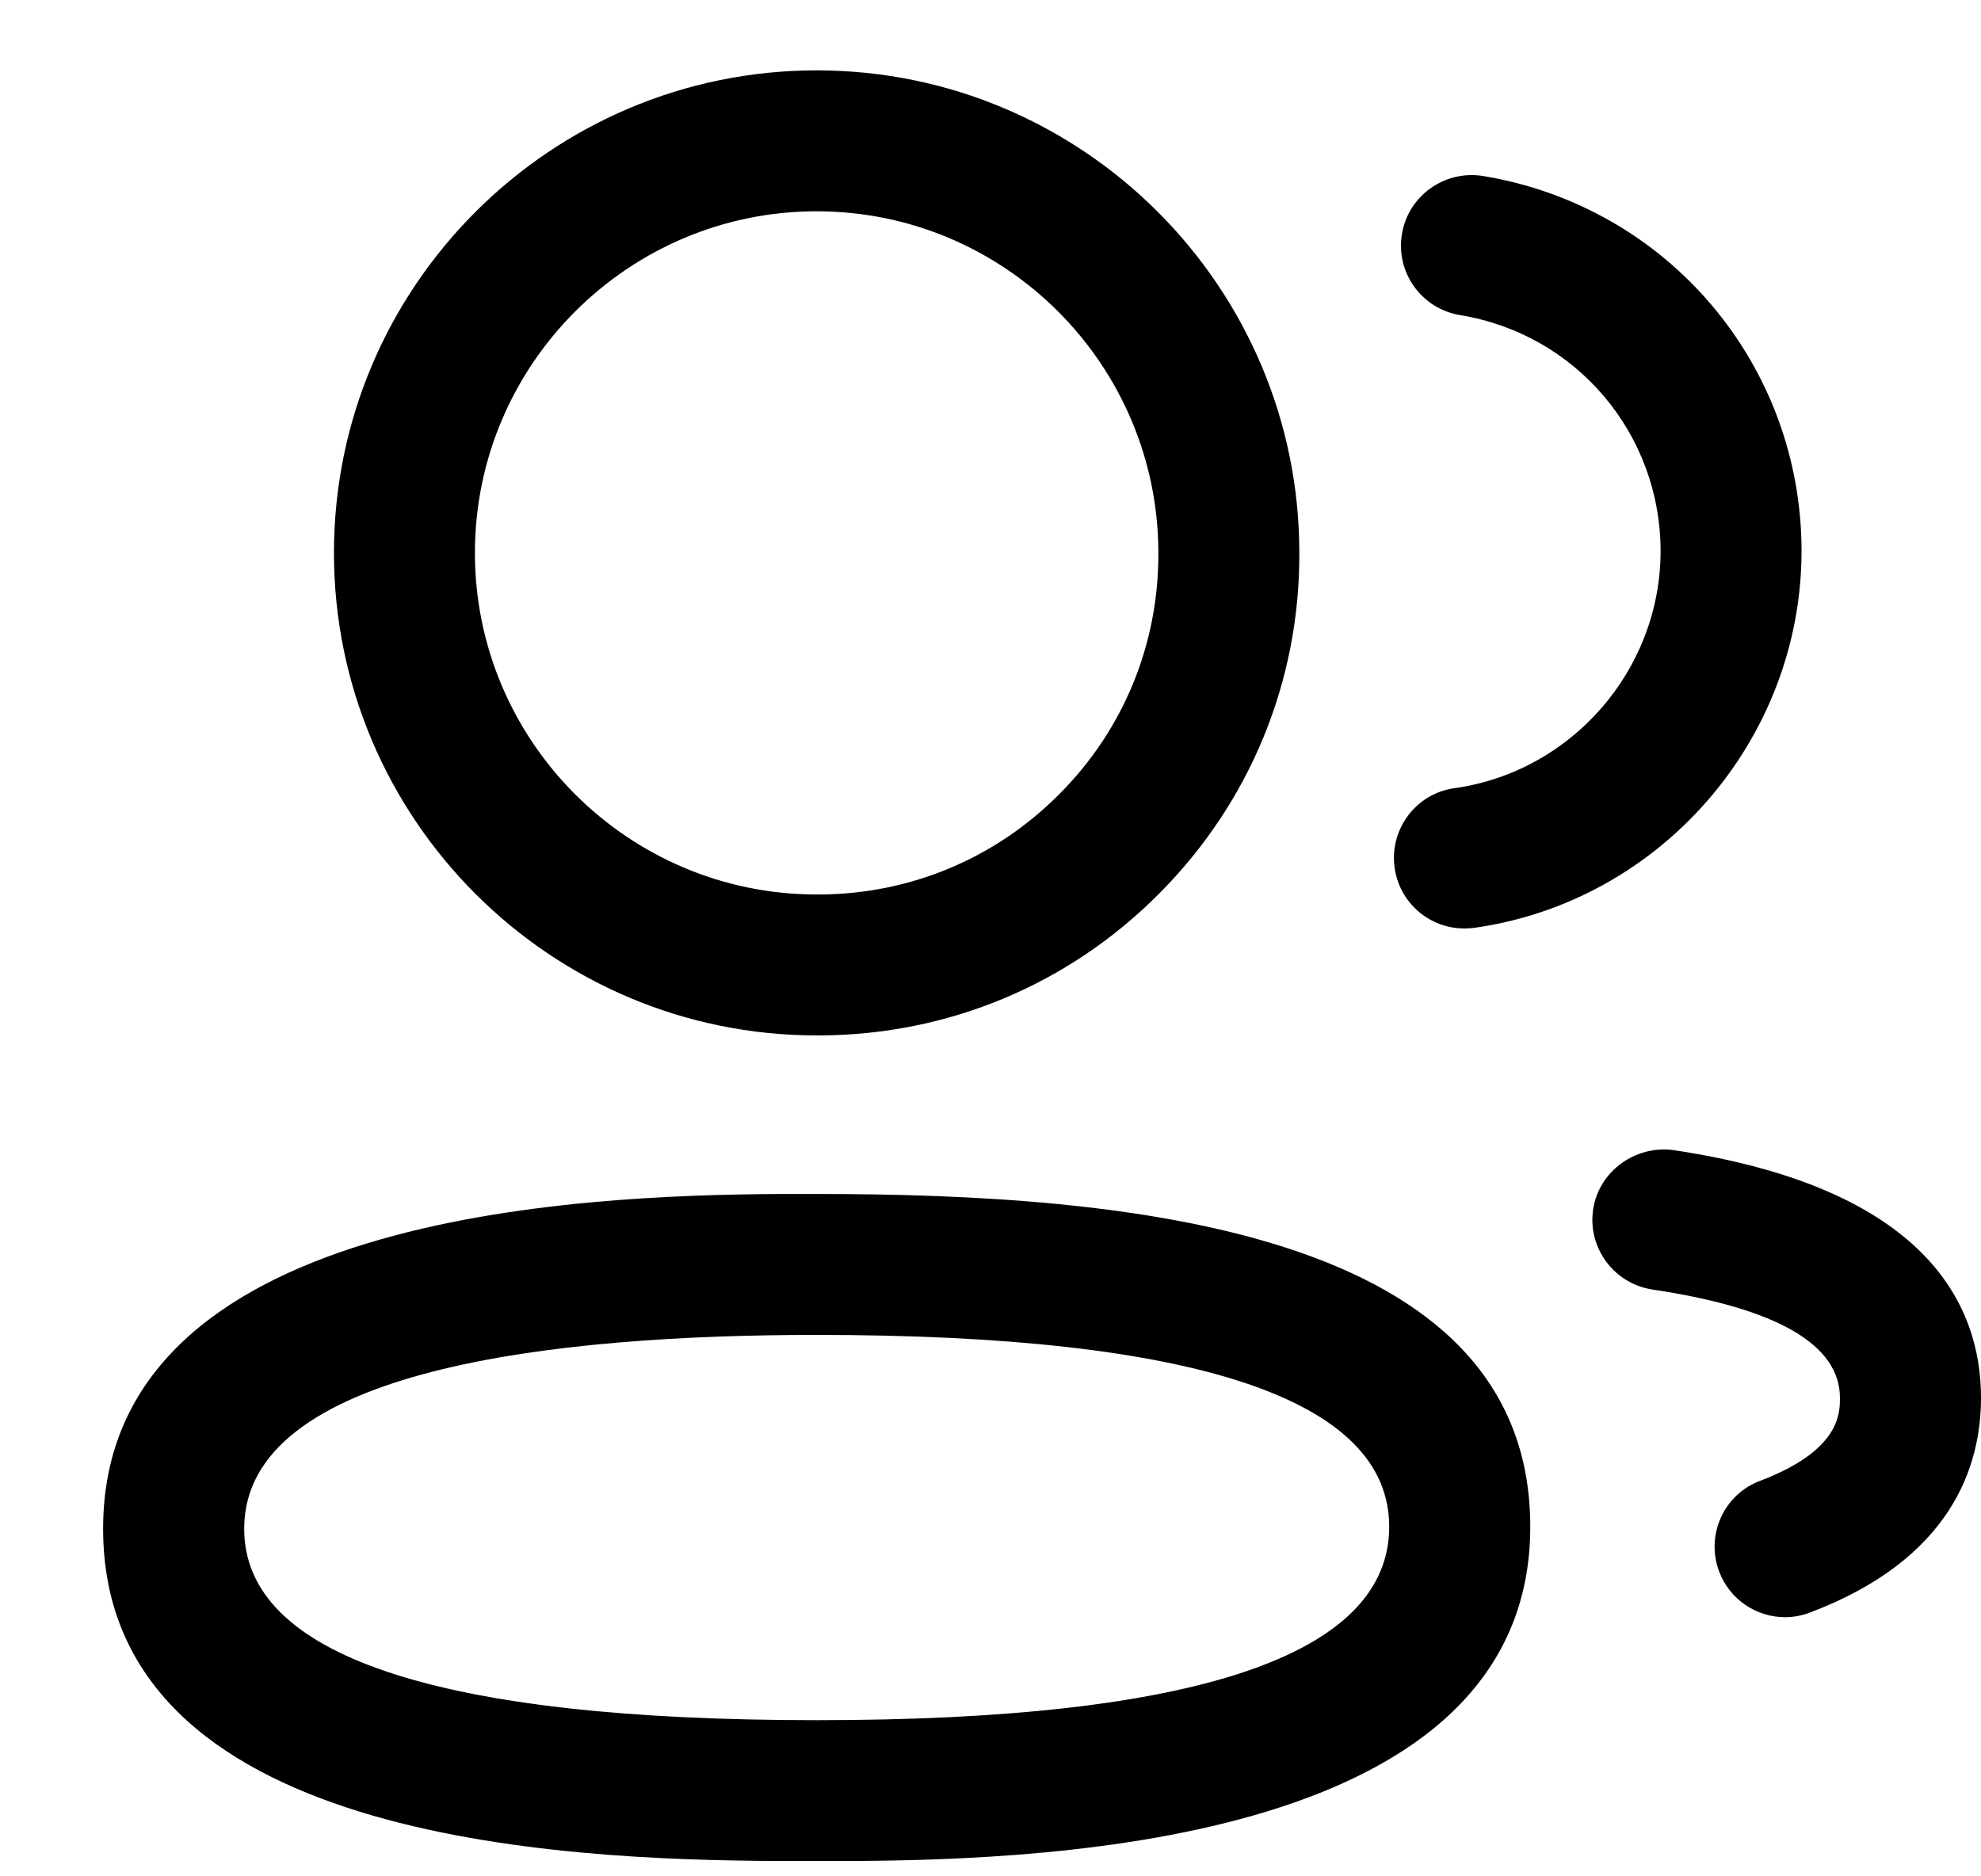 <svg width="19" height="18" viewBox="0 0 19 18" fill="none" xmlns="http://www.w3.org/2000/svg">
<path fill-rule="evenodd" clip-rule="evenodd" d="M7.833 11.454C10.771 11.454 14.677 11.784 14.677 14.646C14.677 17.661 10.125 17.842 8.173 17.853L7.464 17.853C5.383 17.842 0.989 17.662 0.989 14.665C0.989 11.646 5.541 11.465 7.493 11.454L7.727 11.454C7.764 11.454 7.799 11.454 7.833 11.454ZM7.833 12.806C5.328 12.806 2.342 13.127 2.342 14.665C2.342 15.883 4.189 16.502 7.833 16.502C11.476 16.502 13.324 15.877 13.324 14.646C13.324 13.425 11.476 12.806 7.833 12.806ZM16.049 11.033C18.488 11.398 19 12.527 19 13.41C19 14.067 18.716 14.956 17.361 15.469C17.282 15.499 17.201 15.514 17.121 15.514C16.848 15.514 16.591 15.347 16.489 15.077C16.357 14.728 16.532 14.337 16.881 14.206C17.647 13.915 17.647 13.561 17.647 13.41C17.647 12.899 17.043 12.549 15.85 12.371C15.48 12.315 15.225 11.971 15.28 11.602C15.336 11.233 15.687 10.985 16.049 11.033ZM7.833 0.675C10.385 0.675 12.462 2.752 12.462 5.304C12.467 6.534 11.99 7.695 11.121 8.569C10.254 9.444 9.096 9.928 7.864 9.933H7.833C5.28 9.933 3.203 7.856 3.203 5.304C3.203 2.752 5.28 0.675 7.833 0.675ZM14.222 1.688C15.993 1.979 17.279 3.494 17.279 5.29C17.275 7.098 15.926 8.65 14.139 8.901C14.107 8.905 14.076 8.907 14.044 8.907C13.713 8.907 13.423 8.663 13.376 8.325C13.324 7.955 13.581 7.612 13.951 7.561C15.075 7.403 15.925 6.427 15.927 5.289C15.927 4.159 15.117 3.205 14.004 3.023C13.635 2.962 13.385 2.615 13.446 2.246C13.506 1.878 13.855 1.63 14.222 1.688ZM7.833 2.027C6.026 2.027 4.555 3.498 4.555 5.304C4.555 7.111 6.026 8.581 7.833 8.581H7.861C8.73 8.577 9.548 8.236 10.162 7.616C10.777 6.999 11.113 6.178 11.11 5.307C11.11 3.498 9.639 2.027 7.833 2.027Z" fill="black"/>
</svg>
